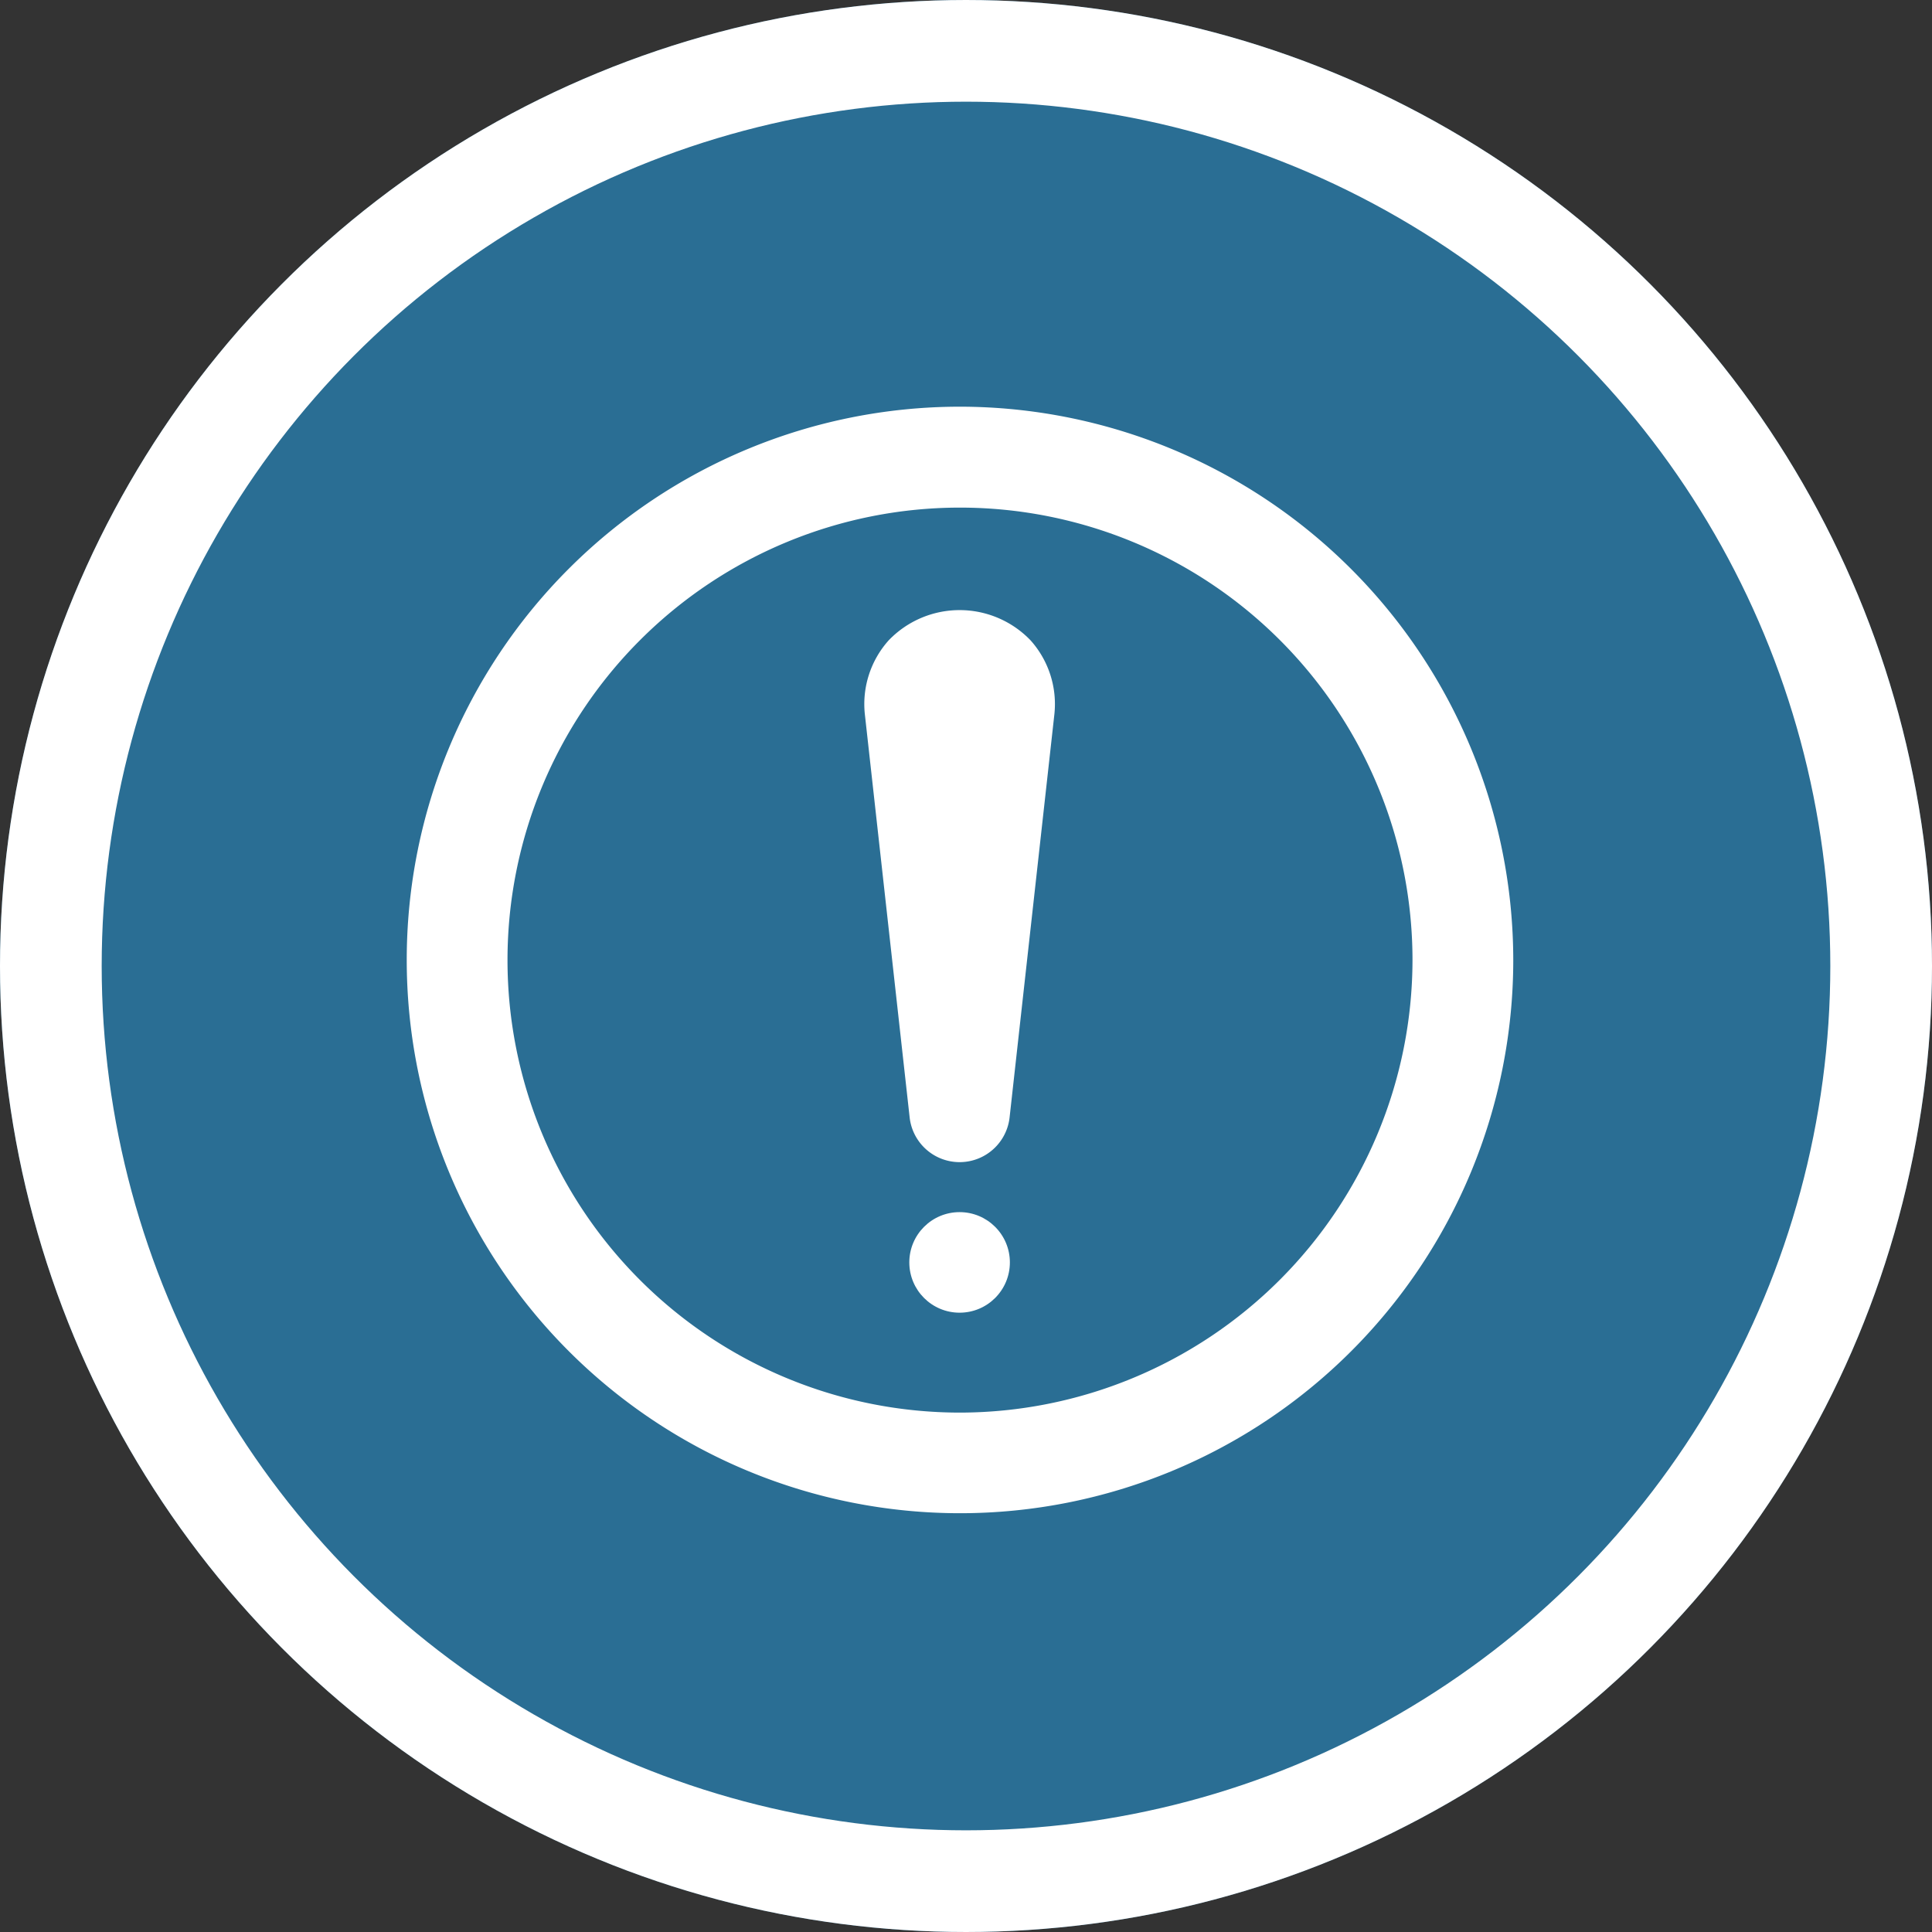 <svg xmlns="http://www.w3.org/2000/svg" width="38" height="38" viewBox="0 0 38 38">
  <rect x="0" y="0" width="38" height="38" fill="#333333" stroke="none"/>
  <g id="Group_2463" data-name="Group 2463" transform="translate(-237 -615.667)">
    <g id="Ellipse_229" data-name="Ellipse 229" transform="translate(237 615.667)" fill="#2a6e94" stroke="#fff" stroke-width="2">
      <circle cx="19" cy="19" r="19" stroke="none"/>
      <circle cx="19" cy="19" r="18" fill="none"/>
    </g>
    <g id="Group_2462" data-name="Group 2462" transform="translate(245.37 624.37)">
      <path id="Path_3325" data-name="Path 3325" d="M510.882,500a10.882,10.882,0,1,0,10.882,10.882A10.894,10.894,0,0,0,510.882,500Zm0,19.785a8.9,8.9,0,1,1,8.9-8.9A8.913,8.913,0,0,1,510.882,519.785Z" transform="translate(-500.37 -500.704)" fill="#fff"/>
      <g id="Group_15720" data-name="Group 15720" transform="translate(-0.377 -0.689)">
        <circle id="Ellipse_200" data-name="Ellipse 200" cx="0.989" cy="0.989" r="0.989" transform="translate(9.892 15.827)" fill="#fff"/>
        <path id="Path_3326" data-name="Path 3326" d="M914.34,683.724a1.879,1.879,0,0,0-.468,1.458l.88,7.92a.989.989,0,0,0,1.967,0l.88-7.921a1.878,1.878,0,0,0-.468-1.457A1.934,1.934,0,0,0,914.34,683.724Z" transform="translate(-904.854 -679.143)" fill="#fff"/>
      </g>
    </g>
  </g>
</svg>
